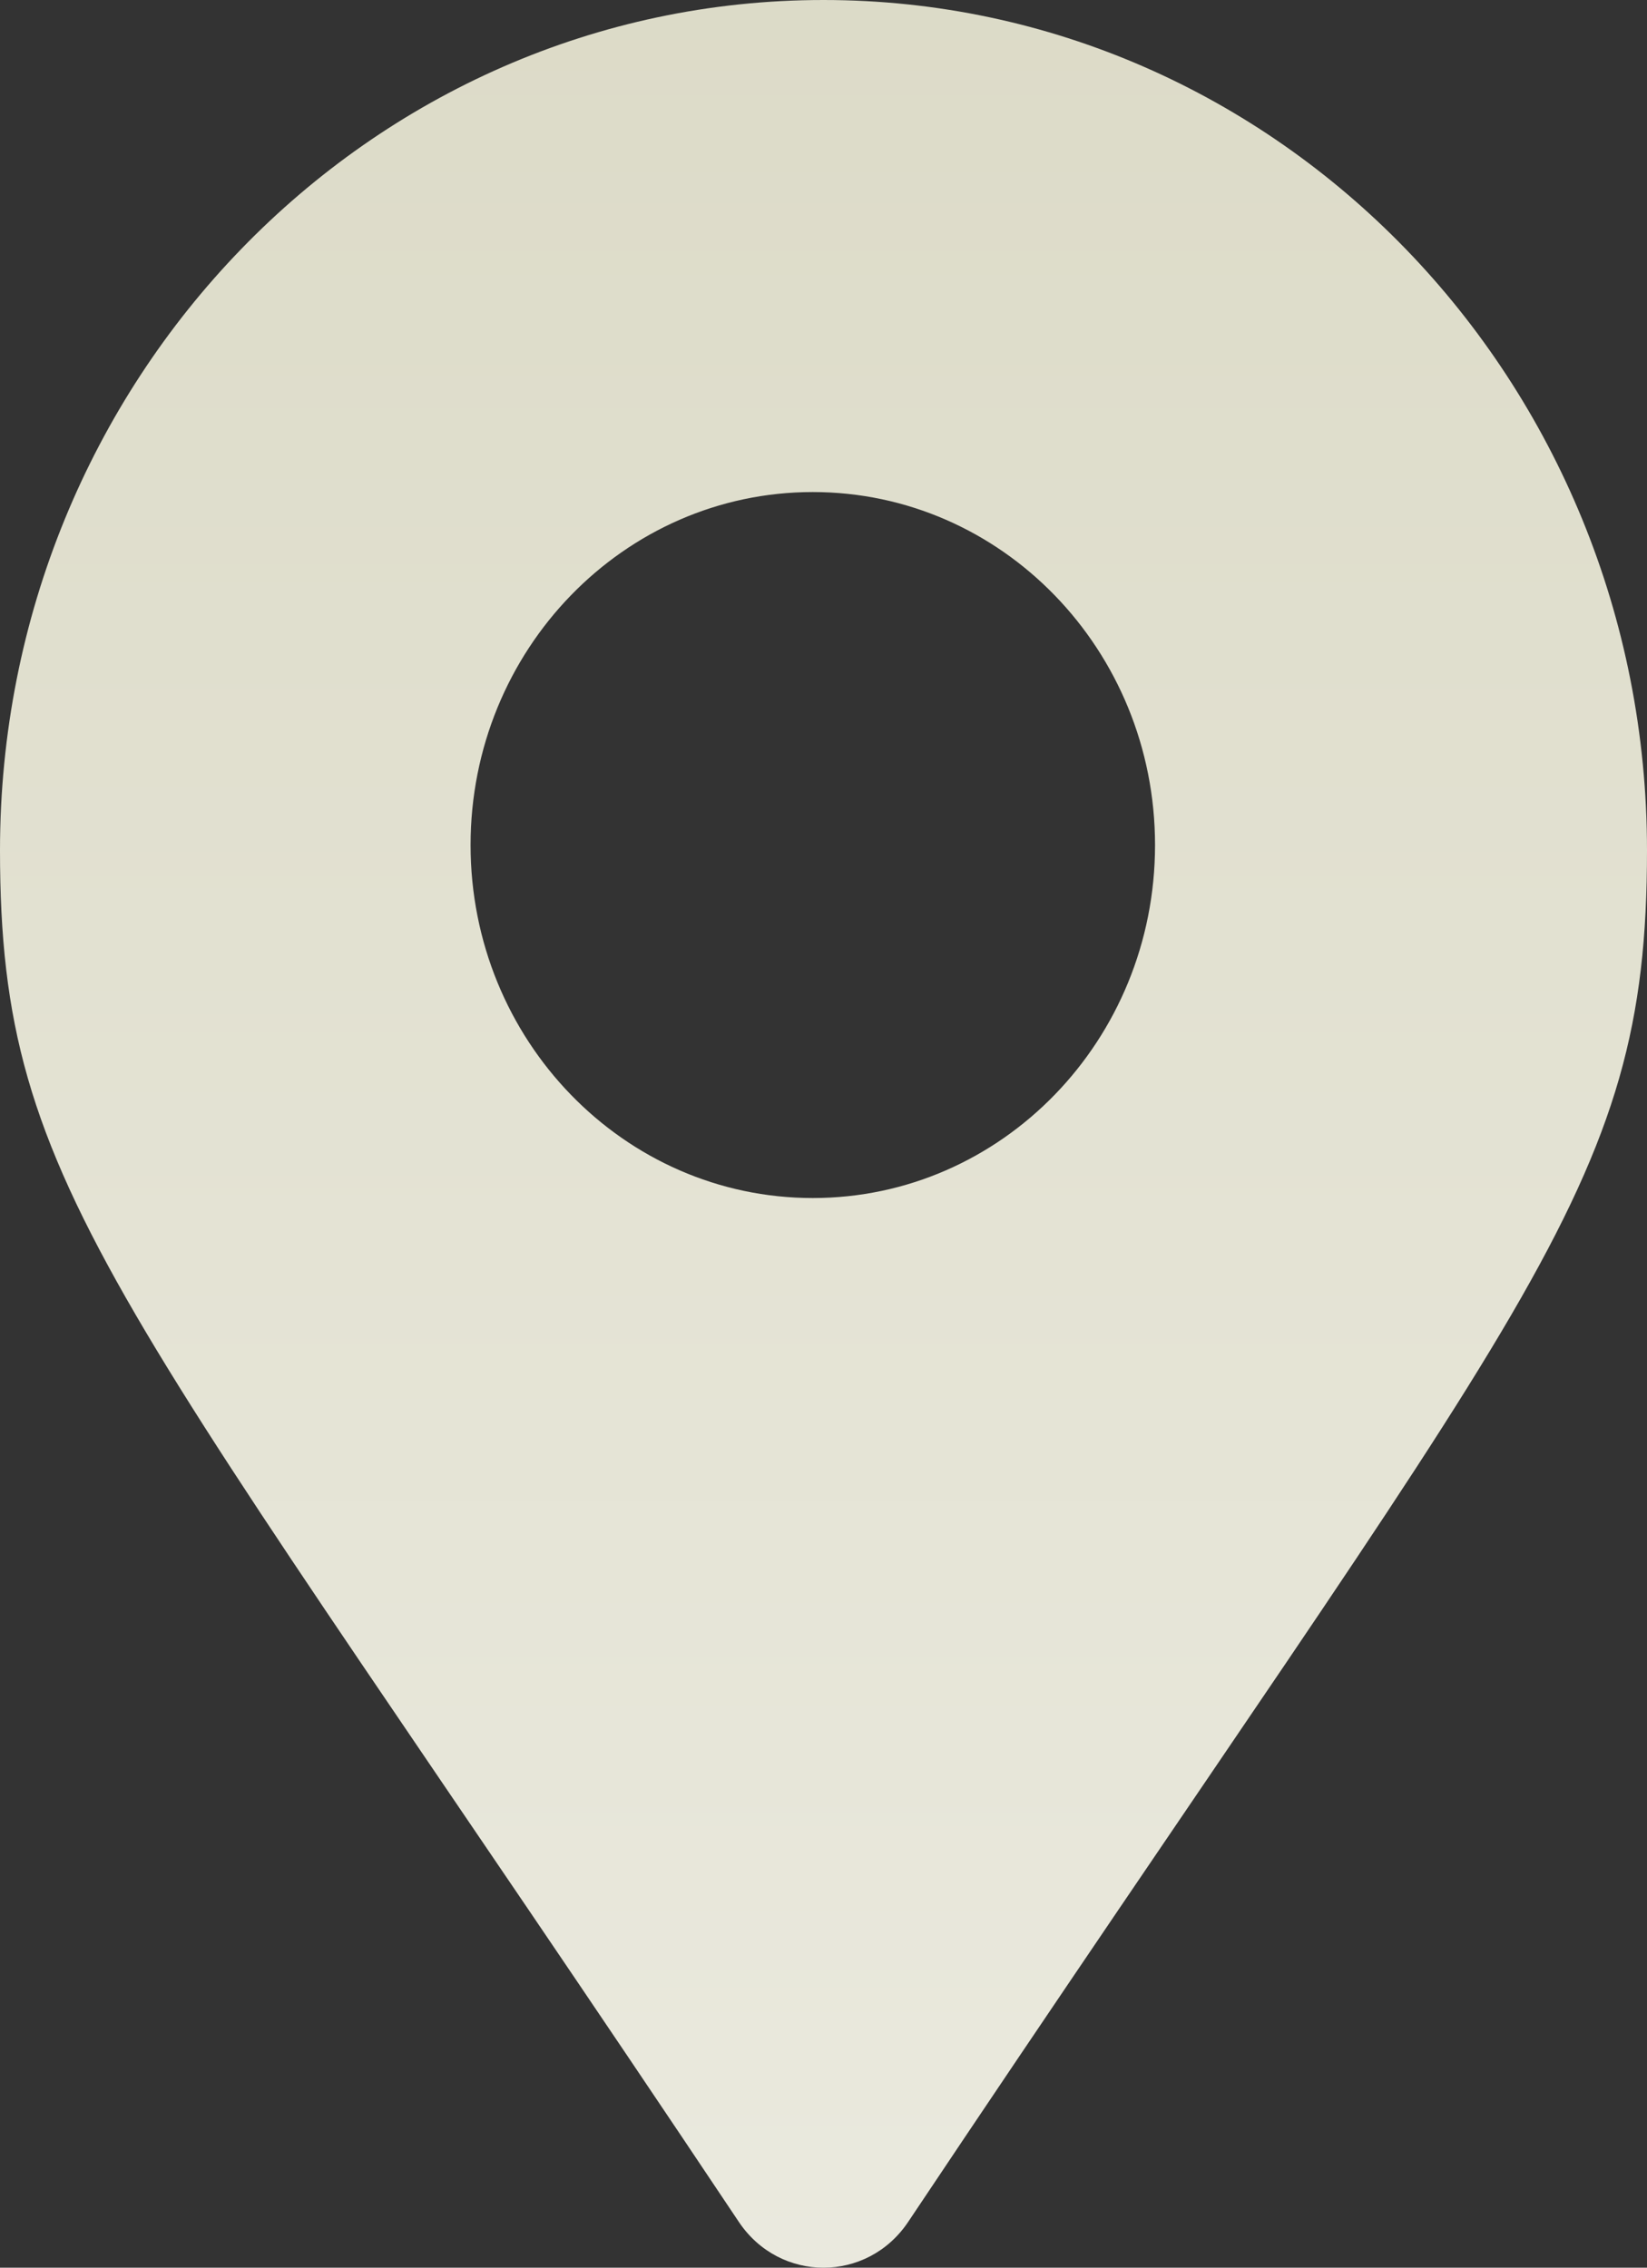 <?xml version="1.0" encoding="UTF-8"?>
<svg width="77px" height="106px" viewBox="0 0 77 106" version="1.1" xmlns="http://www.w3.org/2000/svg" xmlns:xlink="http://www.w3.org/1999/xlink">
    <rect x="0" y="0" width="77" height="106" fill="#333333" stroke="none"/>
    <!-- Generator: Sketch 51.3 (57544) - http://www.bohemiancoding.com/sketch -->
    <title>Shape</title>
    <desc>Created with Sketch.</desc>
    <defs>
        <linearGradient x1="50%" y1="247.915%" x2="50%" y2="-116.258%" id="linearGradient-1">
            <stop stop-color="#FFFFFF" offset="0%"></stop>
            <stop stop-color="#CCCAAE" offset="100%"></stop>
        </linearGradient>
    </defs>
    <g id="Page-1" stroke="none" stroke-width="1" fill="none" fill-rule="evenodd">
        <g id="Landing-page" transform="translate(-1108, -1337)" fill="url(#linearGradient-1)" fill-rule="nonzero">
            <g id="Group-8" transform="translate(822, 1337)">
                <path d="M320.543,103.861 C291.408,60.252 286,55.777 286,39.75 C286,17.797 303.237,0 324.5,0 C345.763,0 363,17.797 363,39.75 C363,55.777 357.592,60.252 328.457,103.861 C326.545,106.713 322.455,106.713 320.543,103.861 Z M324,56 C332.837,56 340,48.613 340,39.5 C340,30.387 332.837,23 324,23 C315.163,23 308,30.387 308,39.5 C308,48.613 315.163,56 324,56 Z" id="Shape"></path>
            </g>
        </g>
    </g>
</svg>